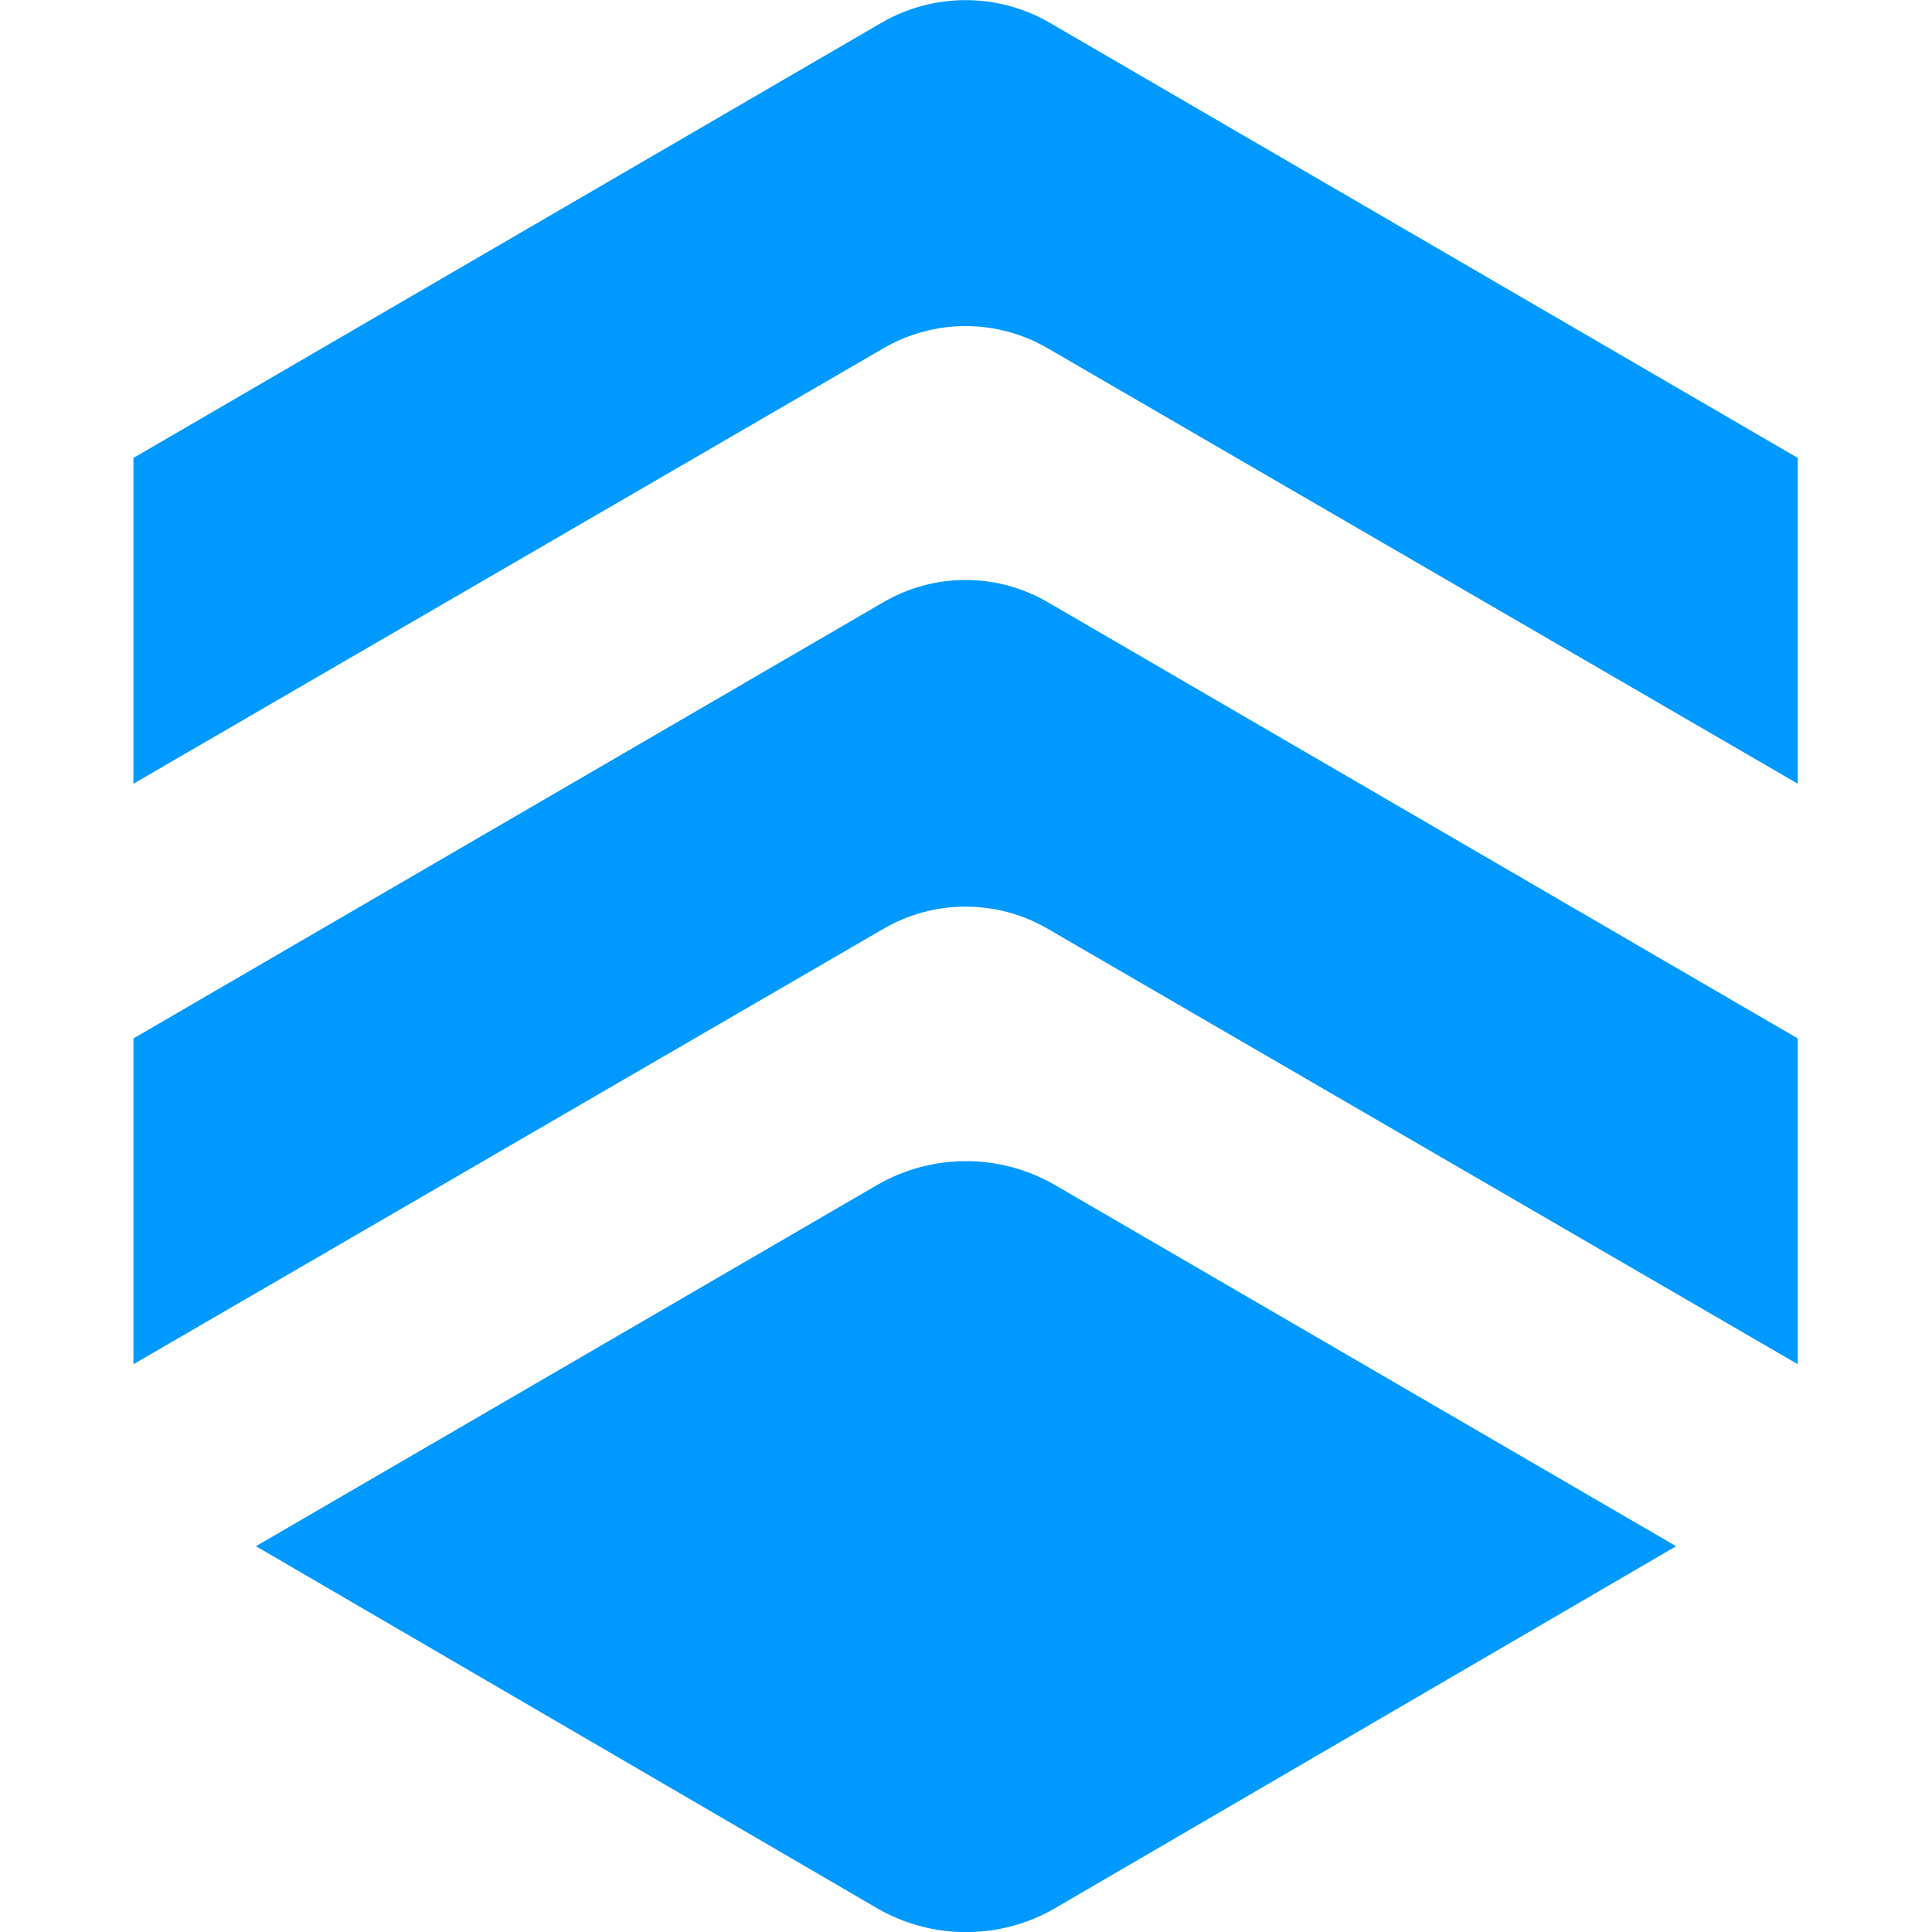 <svg width="32" height="32" viewBox="0 0 32 32" fill="none" xmlns="http://www.w3.org/2000/svg">
<path fill-rule="evenodd" clip-rule="evenodd" d="M17.368 9.982L29.777 17.2V22.596L17.368 15.392C16.951 15.146 16.477 15.017 15.993 15.017C15.51 15.017 15.035 15.146 14.619 15.392L2.21 22.596V17.2L14.619 9.982C15.035 9.736 15.51 9.606 15.993 9.606C16.477 9.606 16.951 9.736 17.368 9.982ZM4.239 25.61L14.53 19.626C14.977 19.368 15.485 19.232 16.001 19.232C16.517 19.232 17.024 19.368 17.471 19.626L27.762 25.61L17.471 31.608C17.024 31.867 16.517 32.002 16.001 32.002C15.485 32.002 14.977 31.867 14.53 31.608L4.239 25.61ZM17.368 0.366L29.777 7.585V12.981L17.368 5.777C16.951 5.531 16.477 5.401 15.993 5.401C15.51 5.401 15.035 5.531 14.619 5.777L2.21 12.981V7.585L14.619 0.366C15.037 0.128 15.511 0.002 15.993 0.002C16.475 0.002 16.949 0.128 17.368 0.366Z" fill="#0099FF"/>
</svg>
